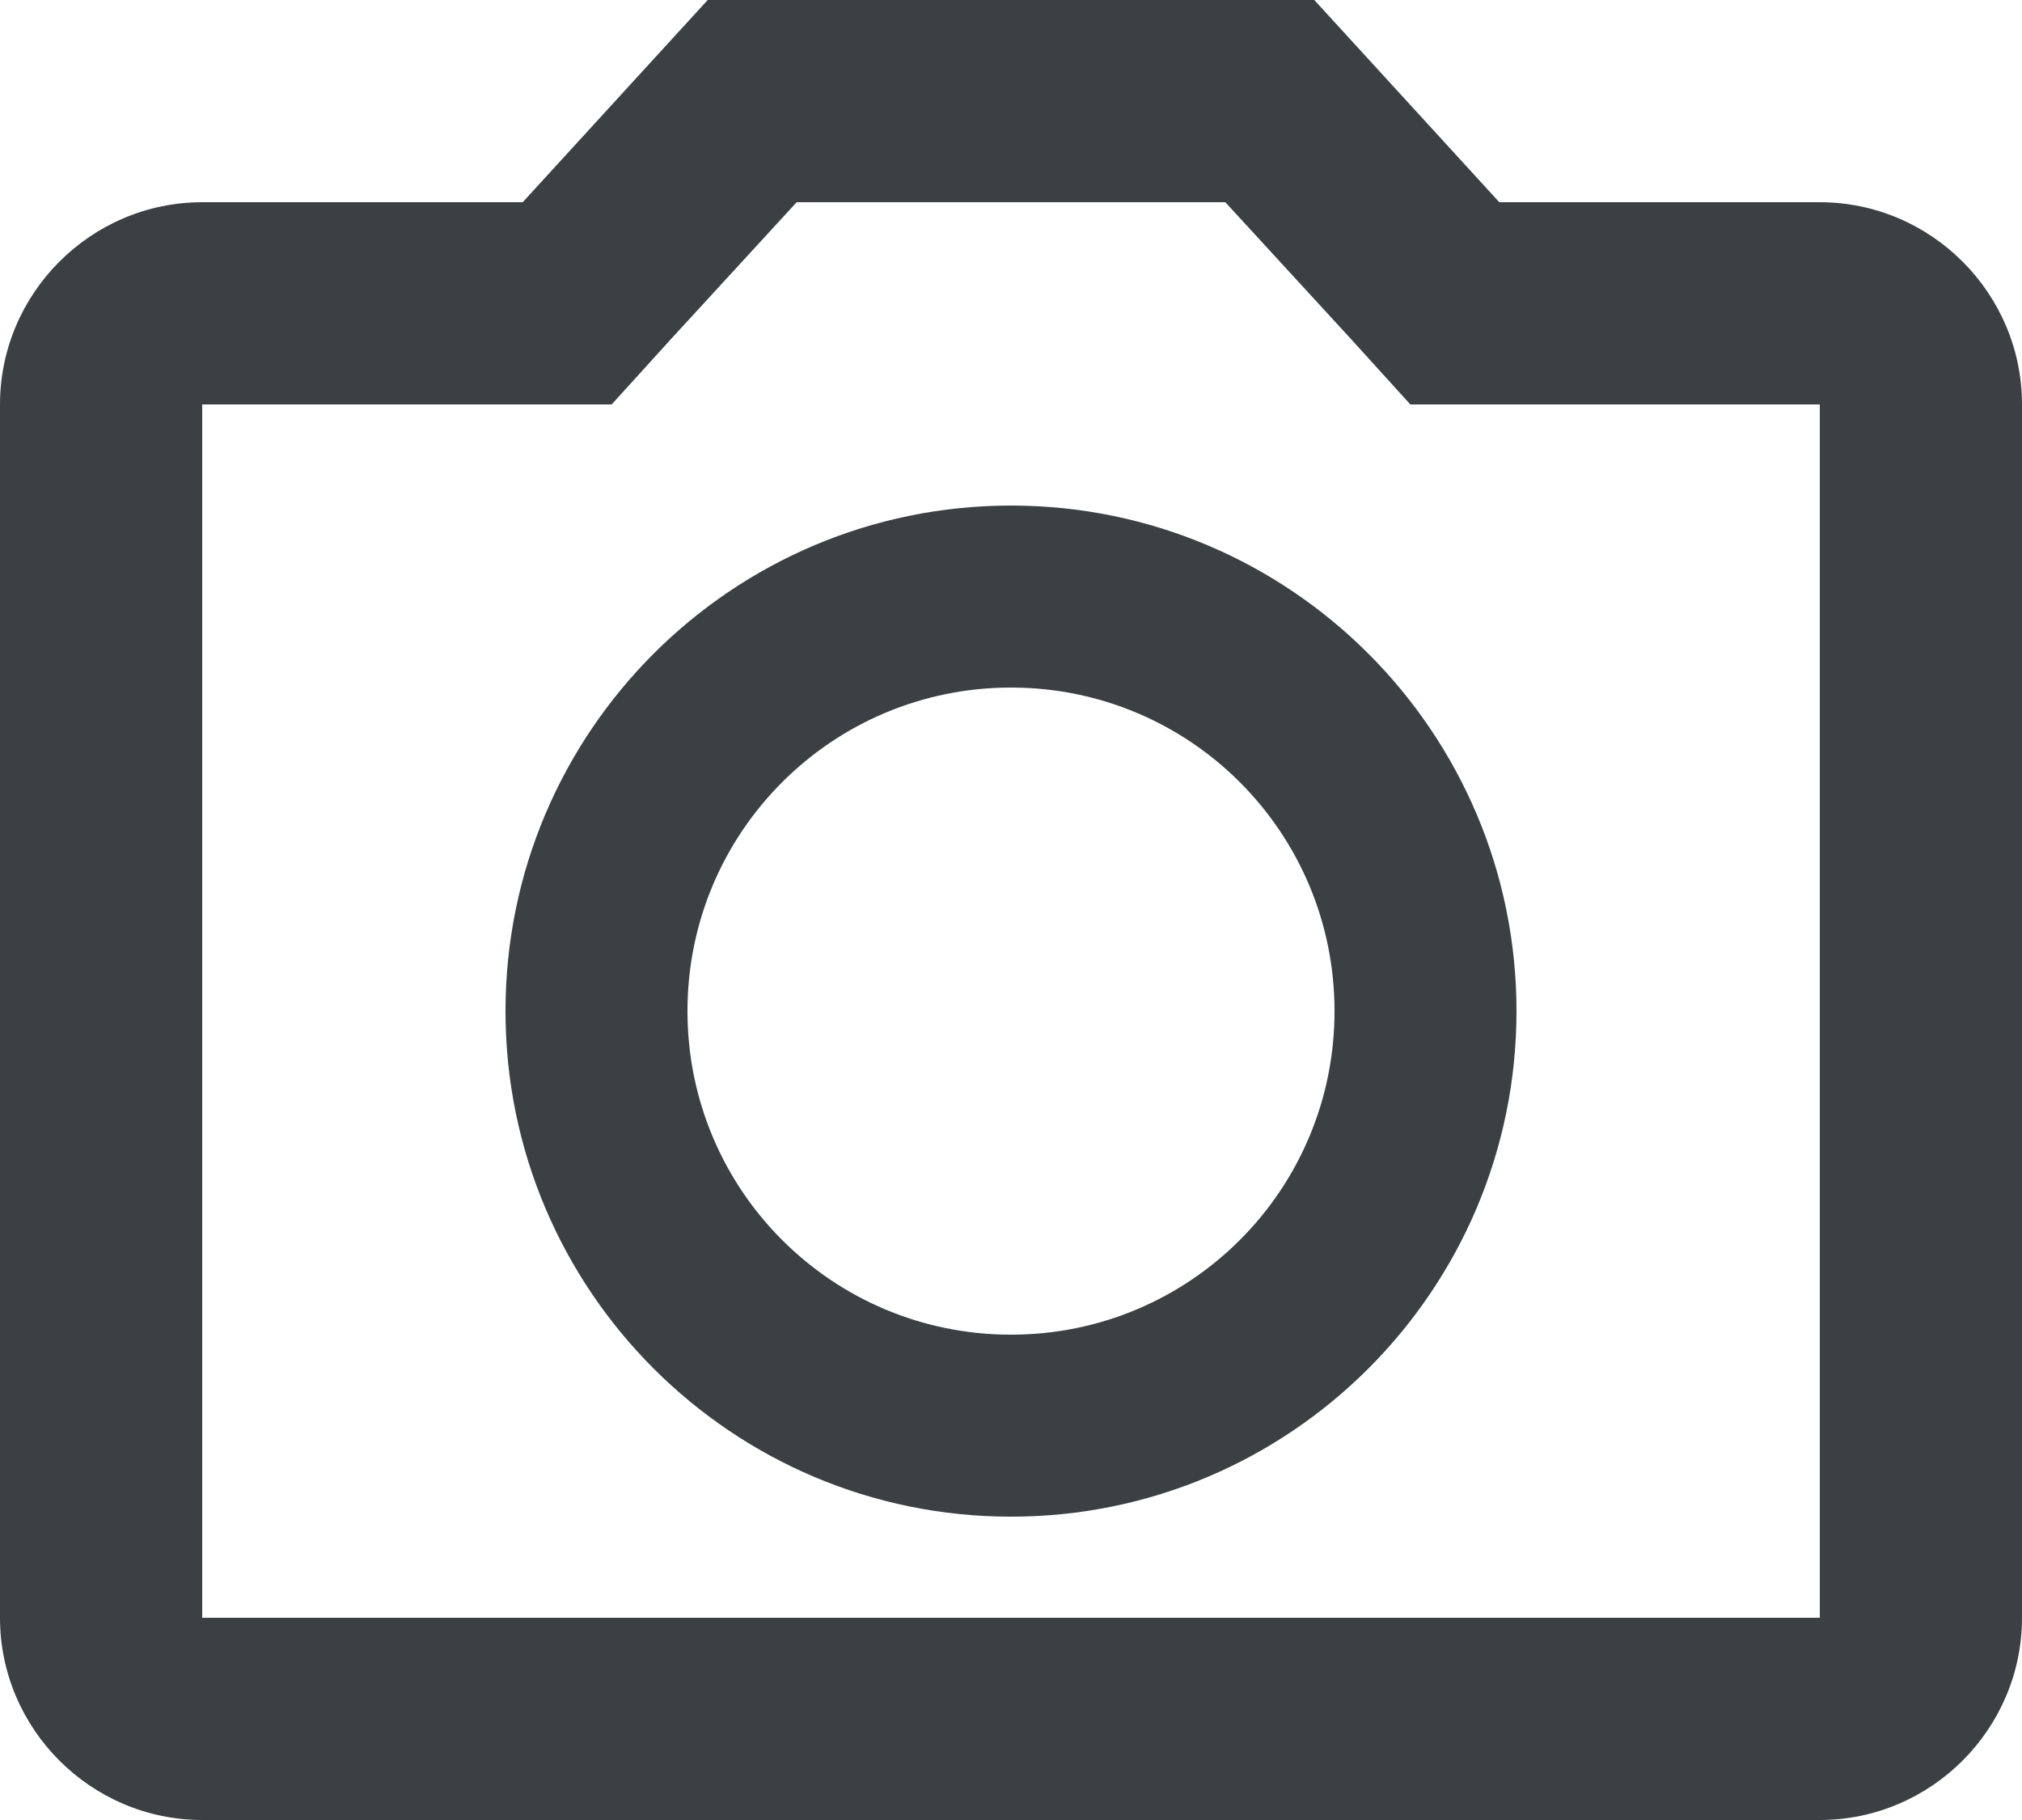 <svg width="20" height="18" viewBox="0 0 20 18" fill="none" xmlns="http://www.w3.org/2000/svg">
<path d="M18 2H14.83L13 0H7L5.17 2H2C0.9 2 0 2.9 0 4V16C0 17.1 0.9 18 2 18H18C19.1 18 20 17.1 20 16V4C20 2.9 19.1 2 18 2ZM18 16H2V4H6.05L6.64 3.35L7.88 2H12.12L13.36 3.35L13.95 4H18V16ZM10 5C7.24 5 5 7.24 5 10C5 12.76 7.24 15 10 15C12.76 15 15 12.76 15 10C15 7.24 12.76 5 10 5ZM10 13.2C8.23 13.2 6.8 11.77 6.8 10C6.8 8.23 8.23 6.8 10 6.8C11.77 6.8 13.2 8.23 13.2 10C13.2 11.77 11.77 13.2 10 13.2Z" fill="#3C4043"/>
</svg>
